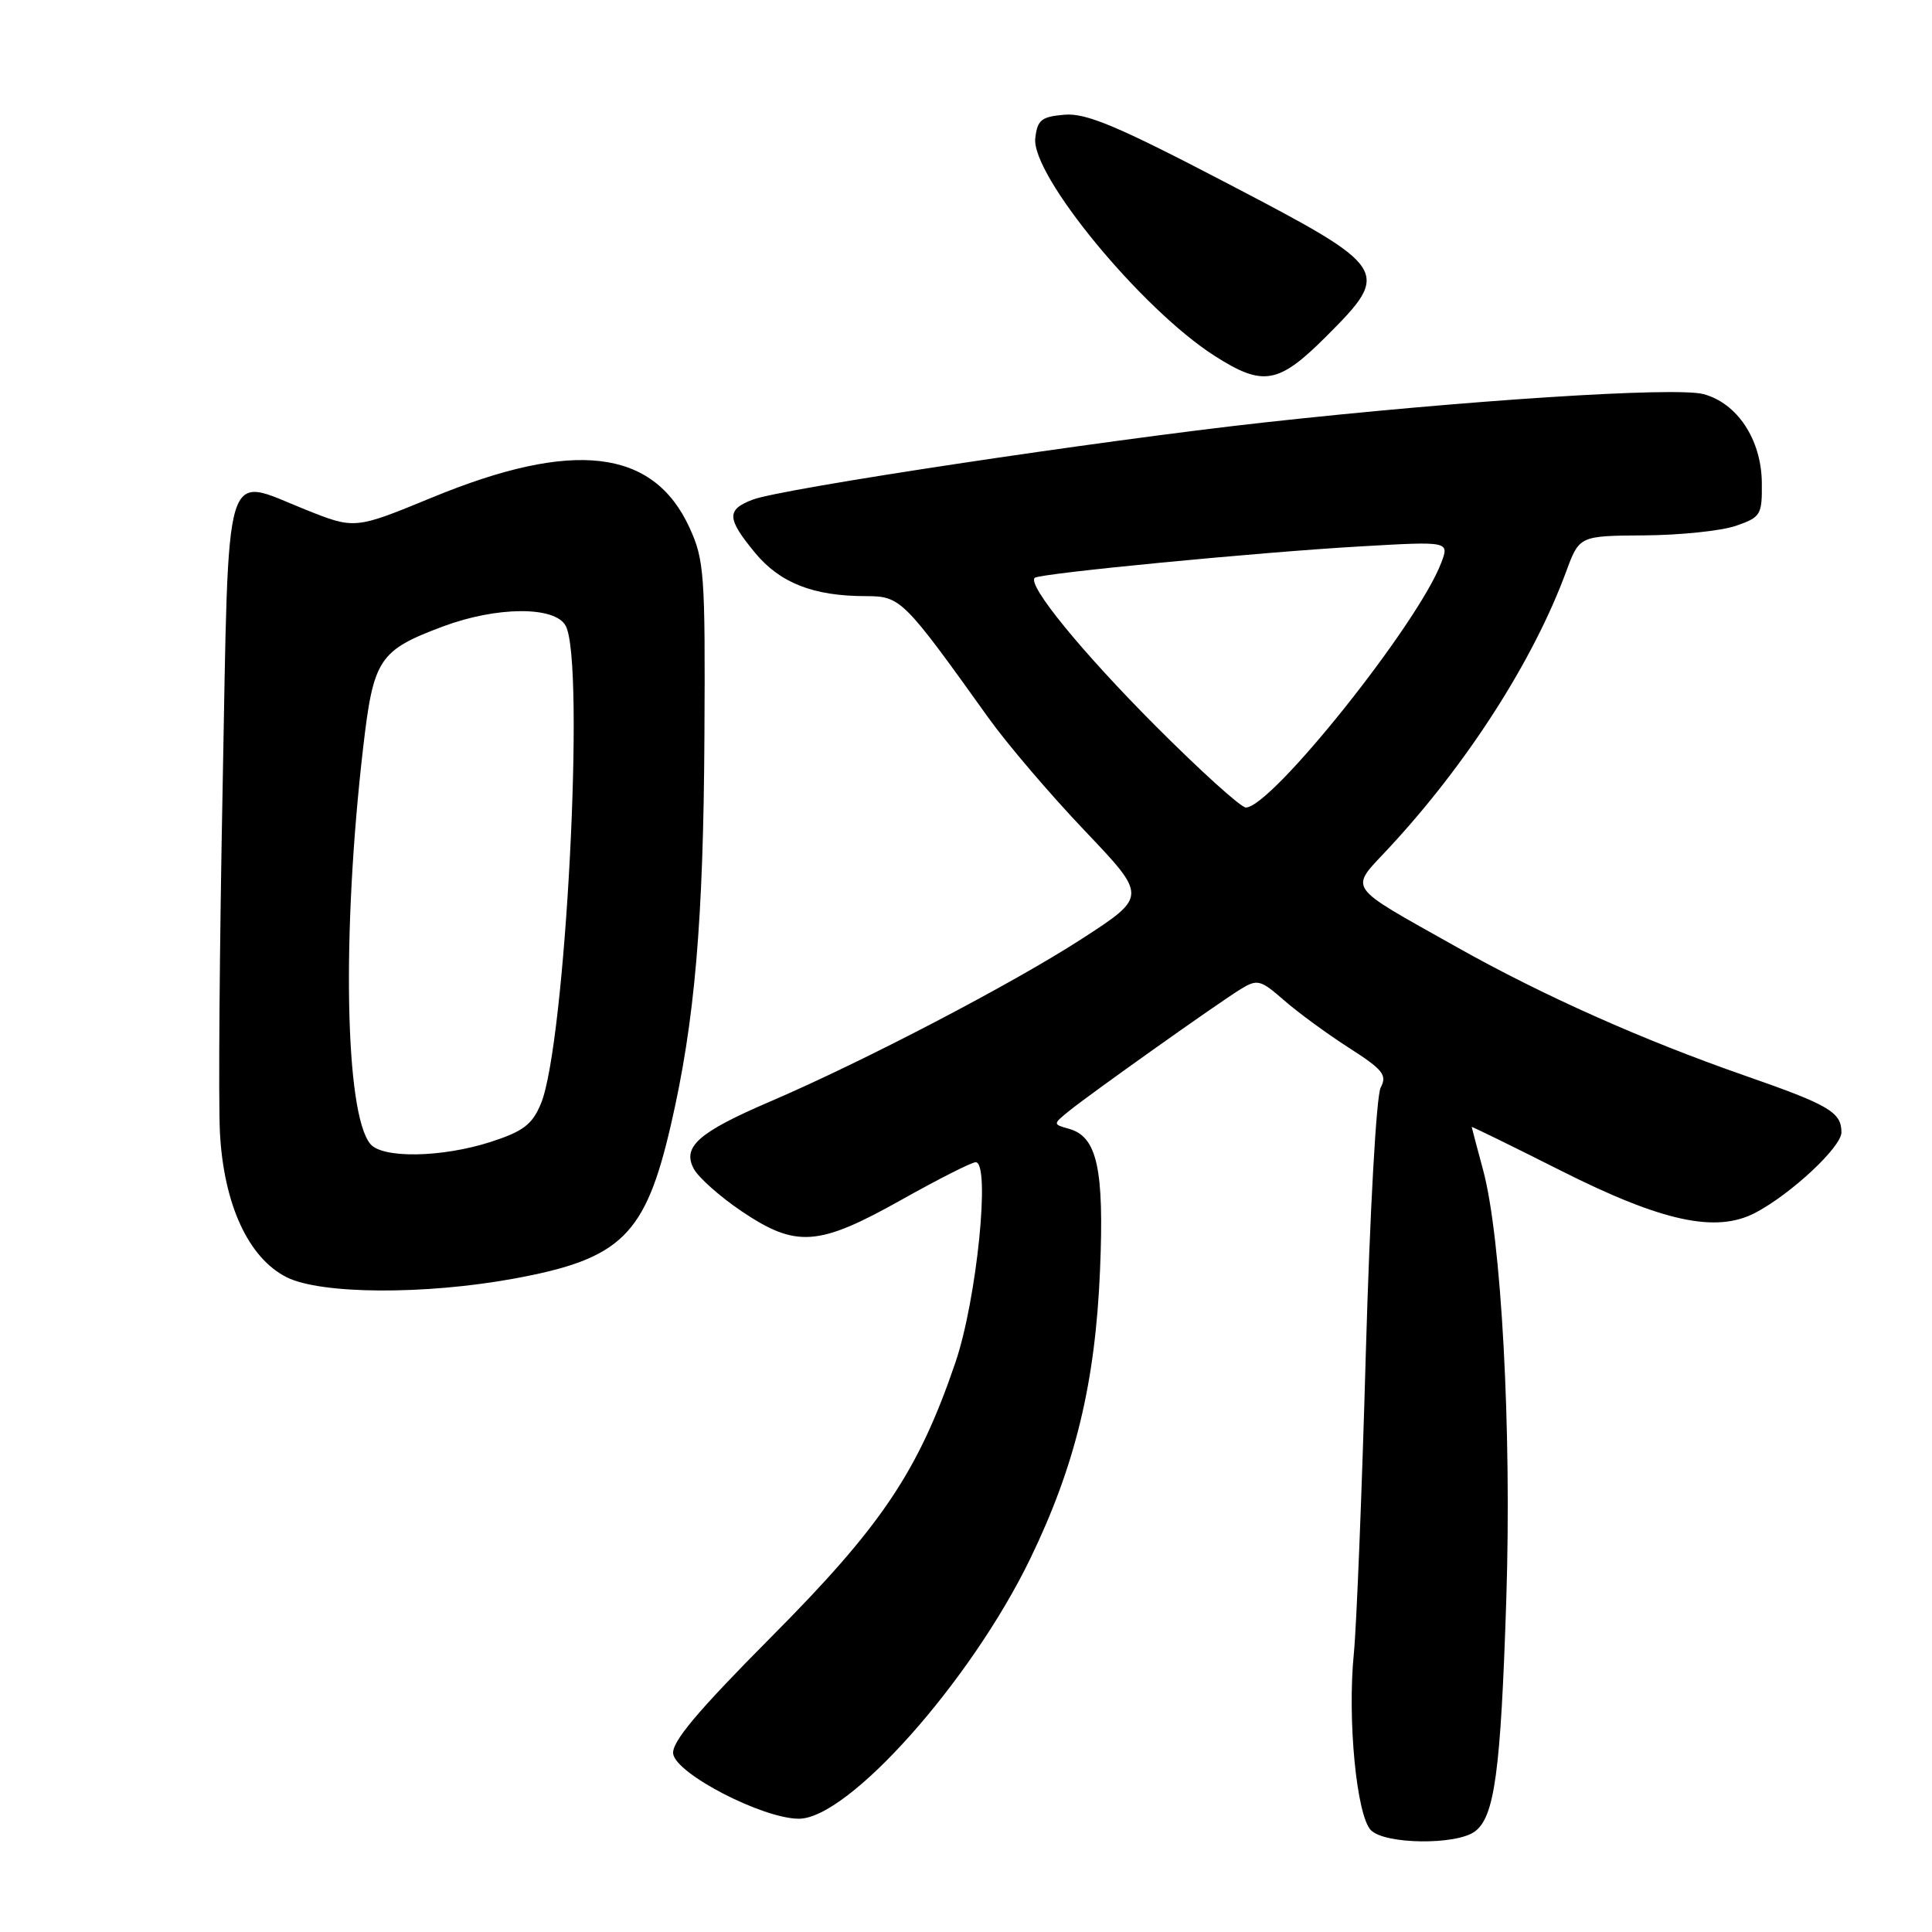 <?xml version="1.0" encoding="UTF-8" standalone="no"?>
<!DOCTYPE svg PUBLIC "-//W3C//DTD SVG 1.1//EN" "http://www.w3.org/Graphics/SVG/1.1/DTD/svg11.dtd" >
<svg xmlns="http://www.w3.org/2000/svg" xmlns:xlink="http://www.w3.org/1999/xlink" version="1.1" viewBox="0 0 256 256">
 <g >
 <path fill="currentColor"
d=" M 195.41 242.69 C 198.04 240.77 198.85 234.82 199.59 212.00 C 200.32 189.48 198.94 163.95 196.51 155.00 C 195.69 151.97 195.02 149.42 195.01 149.33 C 195.01 149.24 200.34 151.85 206.87 155.14 C 220.25 161.88 227.38 163.42 232.57 160.71 C 237.32 158.22 244.00 151.99 244.00 150.04 C 244.00 147.37 242.36 146.41 231.24 142.54 C 217.59 137.78 204.45 131.92 193.00 125.48 C 178.10 117.09 178.75 118.05 184.05 112.35 C 194.42 101.18 203.17 87.54 207.52 75.75 C 209.27 71.00 209.27 71.00 217.89 70.94 C 222.62 70.91 228.07 70.34 230.00 69.68 C 233.32 68.53 233.50 68.24 233.45 63.92 C 233.38 58.23 230.19 53.41 225.71 52.22 C 221.99 51.24 194.16 53.04 167.50 55.98 C 145.77 58.38 103.57 64.74 99.75 66.20 C 96.24 67.53 96.29 68.69 100.04 73.24 C 103.35 77.25 107.78 78.99 114.73 78.99 C 119.34 79.00 119.69 79.35 130.96 95.10 C 133.41 98.53 139.15 105.26 143.72 110.06 C 152.02 118.78 152.02 118.78 143.35 124.40 C 134.16 130.35 114.49 140.62 102.00 145.98 C 92.55 150.04 90.37 151.96 91.93 154.87 C 92.56 156.04 95.41 158.57 98.27 160.50 C 105.50 165.36 108.43 165.16 119.41 159.00 C 124.31 156.25 128.75 154.00 129.28 154.00 C 131.27 154.00 129.44 172.16 126.61 180.50 C 121.70 194.93 116.85 202.17 102.21 216.89 C 92.37 226.80 88.98 230.84 89.20 232.39 C 89.58 235.05 101.05 240.98 105.84 240.99 C 112.42 241.01 128.67 222.74 136.53 206.50 C 142.49 194.18 145.14 183.23 145.76 168.28 C 146.32 154.89 145.38 150.63 141.67 149.58 C 139.50 148.97 139.50 148.97 141.63 147.23 C 144.47 144.93 161.43 132.88 164.42 131.05 C 166.61 129.71 167.04 129.83 170.15 132.55 C 172.00 134.17 175.87 137.00 178.74 138.84 C 183.25 141.73 183.83 142.45 182.95 144.10 C 182.37 145.18 181.52 160.48 180.98 179.25 C 180.47 197.54 179.75 215.47 179.39 219.11 C 178.52 227.86 179.76 240.62 181.66 242.52 C 183.53 244.39 192.92 244.51 195.41 242.69 Z  M 68.12 169.42 C 82.35 166.81 85.52 163.70 88.90 149.04 C 92.07 135.32 93.21 122.04 93.34 97.50 C 93.46 76.09 93.32 74.18 91.36 69.91 C 86.56 59.45 75.97 58.21 57.26 65.92 C 47.01 70.14 47.01 70.14 40.46 67.52 C 29.48 63.13 30.34 60.23 29.50 104.33 C 29.09 125.38 28.93 145.95 29.14 150.05 C 29.64 159.59 32.92 166.71 38.00 169.25 C 42.54 171.51 56.28 171.59 68.12 169.42 Z  M 175.73 44.58 C 184.41 35.89 184.19 35.55 162.56 24.26 C 148.09 16.71 143.94 14.96 141.06 15.20 C 137.99 15.46 137.46 15.88 137.18 18.31 C 136.62 23.19 151.28 40.99 160.95 47.16 C 167.37 51.26 169.40 50.91 175.73 44.58 Z  M 153.18 96.25 C 143.34 86.39 136.12 77.54 137.10 76.57 C 137.70 75.98 166.79 73.17 180.28 72.40 C 192.06 71.72 192.06 71.72 190.96 74.60 C 187.88 82.70 168.47 107.00 165.08 107.00 C 164.43 107.00 159.08 102.16 153.18 96.25 Z  M 49.07 151.58 C 45.71 147.53 45.27 123.68 48.11 99.15 C 49.48 87.28 50.20 86.19 58.72 83.00 C 65.85 80.34 73.56 80.30 74.96 82.93 C 77.57 87.79 74.93 138.45 71.67 146.25 C 70.52 149.01 69.33 149.91 65.02 151.31 C 58.55 153.39 50.68 153.53 49.07 151.58 Z "/>
</g>
</svg>